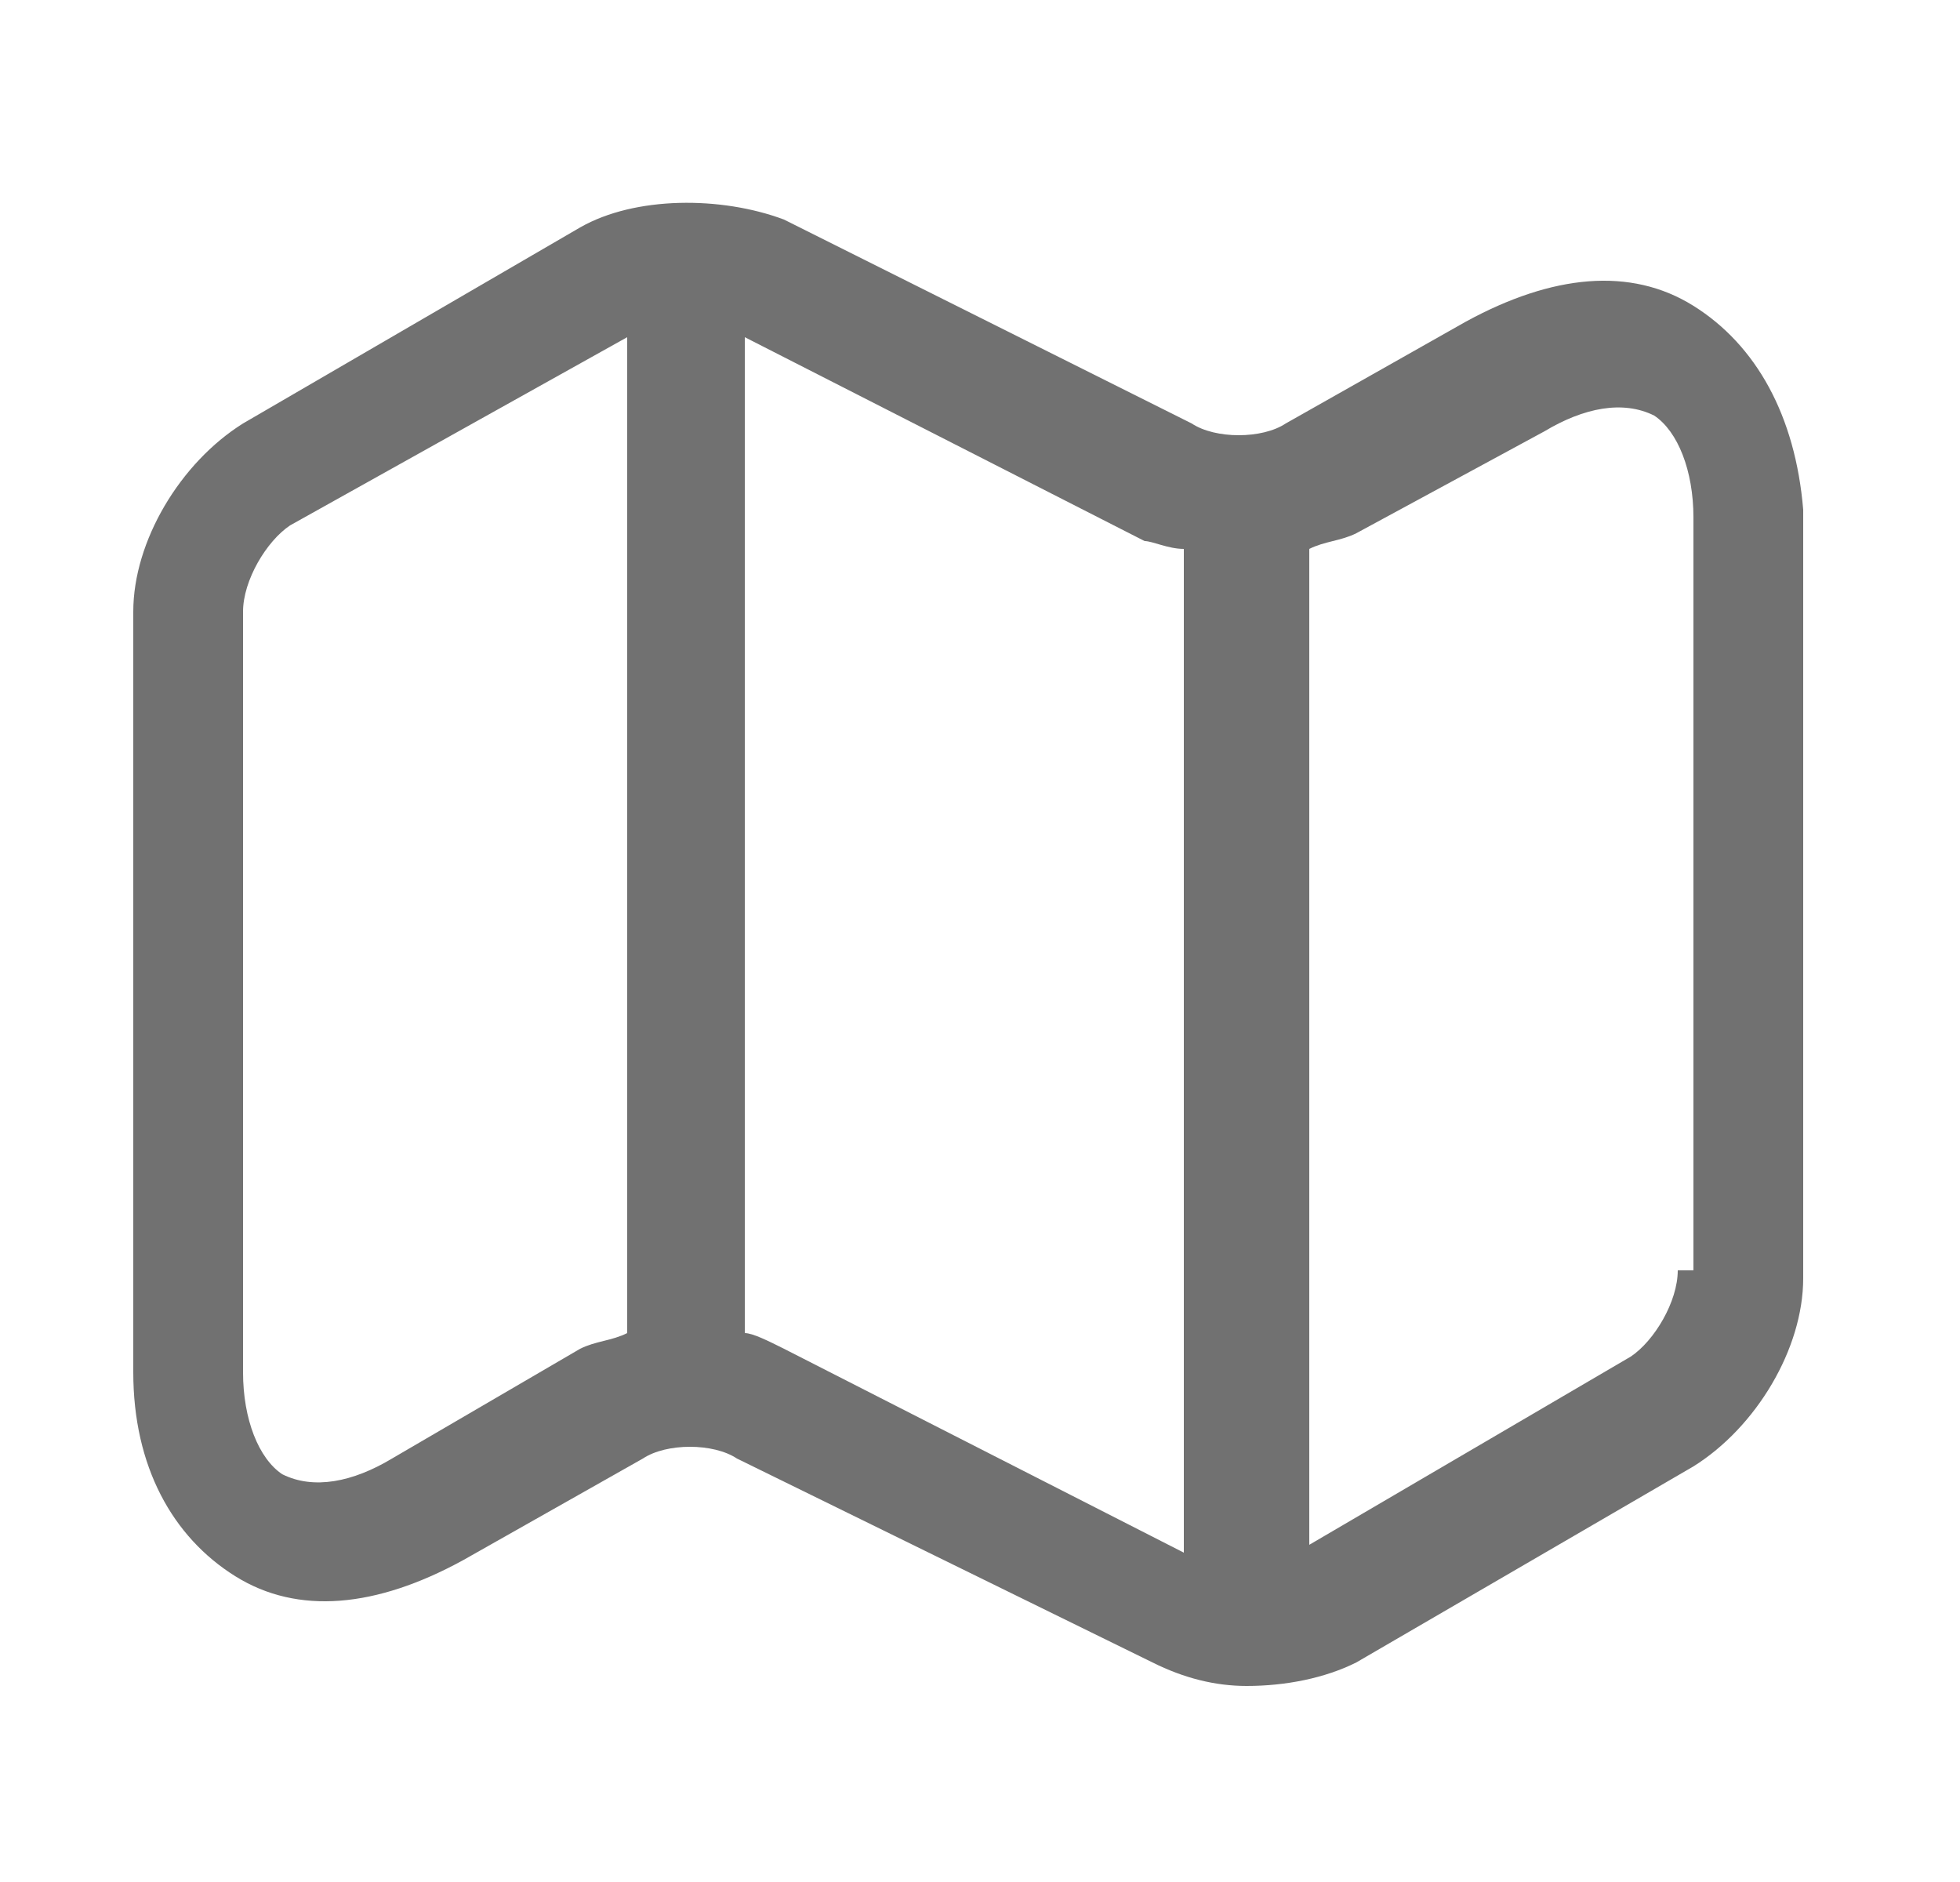 <?xml version="1.0" encoding="utf-8"?>
<!-- Generator: Adobe Illustrator 25.0.0, SVG Export Plug-In . SVG Version: 6.00 Build 0)  -->
<svg version="1.1" id="Слой_1" xmlns="http://www.w3.org/2000/svg" xmlns:xlink="http://www.w3.org/1999/xlink" x="0px" y="0px"
	 viewBox="0 0 25 24" style="enable-background:new 0 0 25 24;" xml:space="preserve">
<style type="text/css">
	.st0{fill:#717171;}
</style>
<path class="st0" d="M21.6,3.9c-0.8-0.5-1.8-0.4-2.9,0.2l-2.3,1.3c-0.3,0.2-0.9,0.2-1.2,0L10,2.8C9.2,2.5,8.1,2.5,7.4,2.9L3.1,5.4
	C2.3,5.9,1.7,6.9,1.7,7.8v9.7c0,1.2,0.5,2.1,1.3,2.6c0.8,0.5,1.8,0.4,2.9-0.2l2.3-1.3c0.3-0.2,0.9-0.2,1.2,0l5.3,2.6
	c0.4,0.2,0.8,0.3,1.2,0.3c0.5,0,1-0.1,1.4-0.3l4.3-2.5c0.8-0.5,1.4-1.5,1.4-2.4V6.5C22.9,5.3,22.4,4.4,21.6,3.9z M5,18.6
	c-0.5,0.3-1,0.4-1.4,0.2c-0.3-0.2-0.5-0.7-0.5-1.3V7.8c0-0.4,0.3-0.9,0.6-1.1L8,4.3V17c0,0,0,0,0,0c-0.2,0.1-0.4,0.1-0.6,0.2L5,18.6
	z M10,17.2C9.8,17.1,9.6,17,9.5,17c0,0,0,0,0,0V4.3l5.1,2.6C14.7,6.9,14.9,7,15.1,7v12.8L10,17.2z M21.4,16.2c0,0.4-0.3,0.9-0.6,1.1
	l-4.1,2.4V7c0.2-0.1,0.4-0.1,0.6-0.2l2.4-1.3c0.5-0.3,1-0.4,1.4-0.2c0.3,0.2,0.5,0.7,0.5,1.3V16.2z"/>
</svg>
